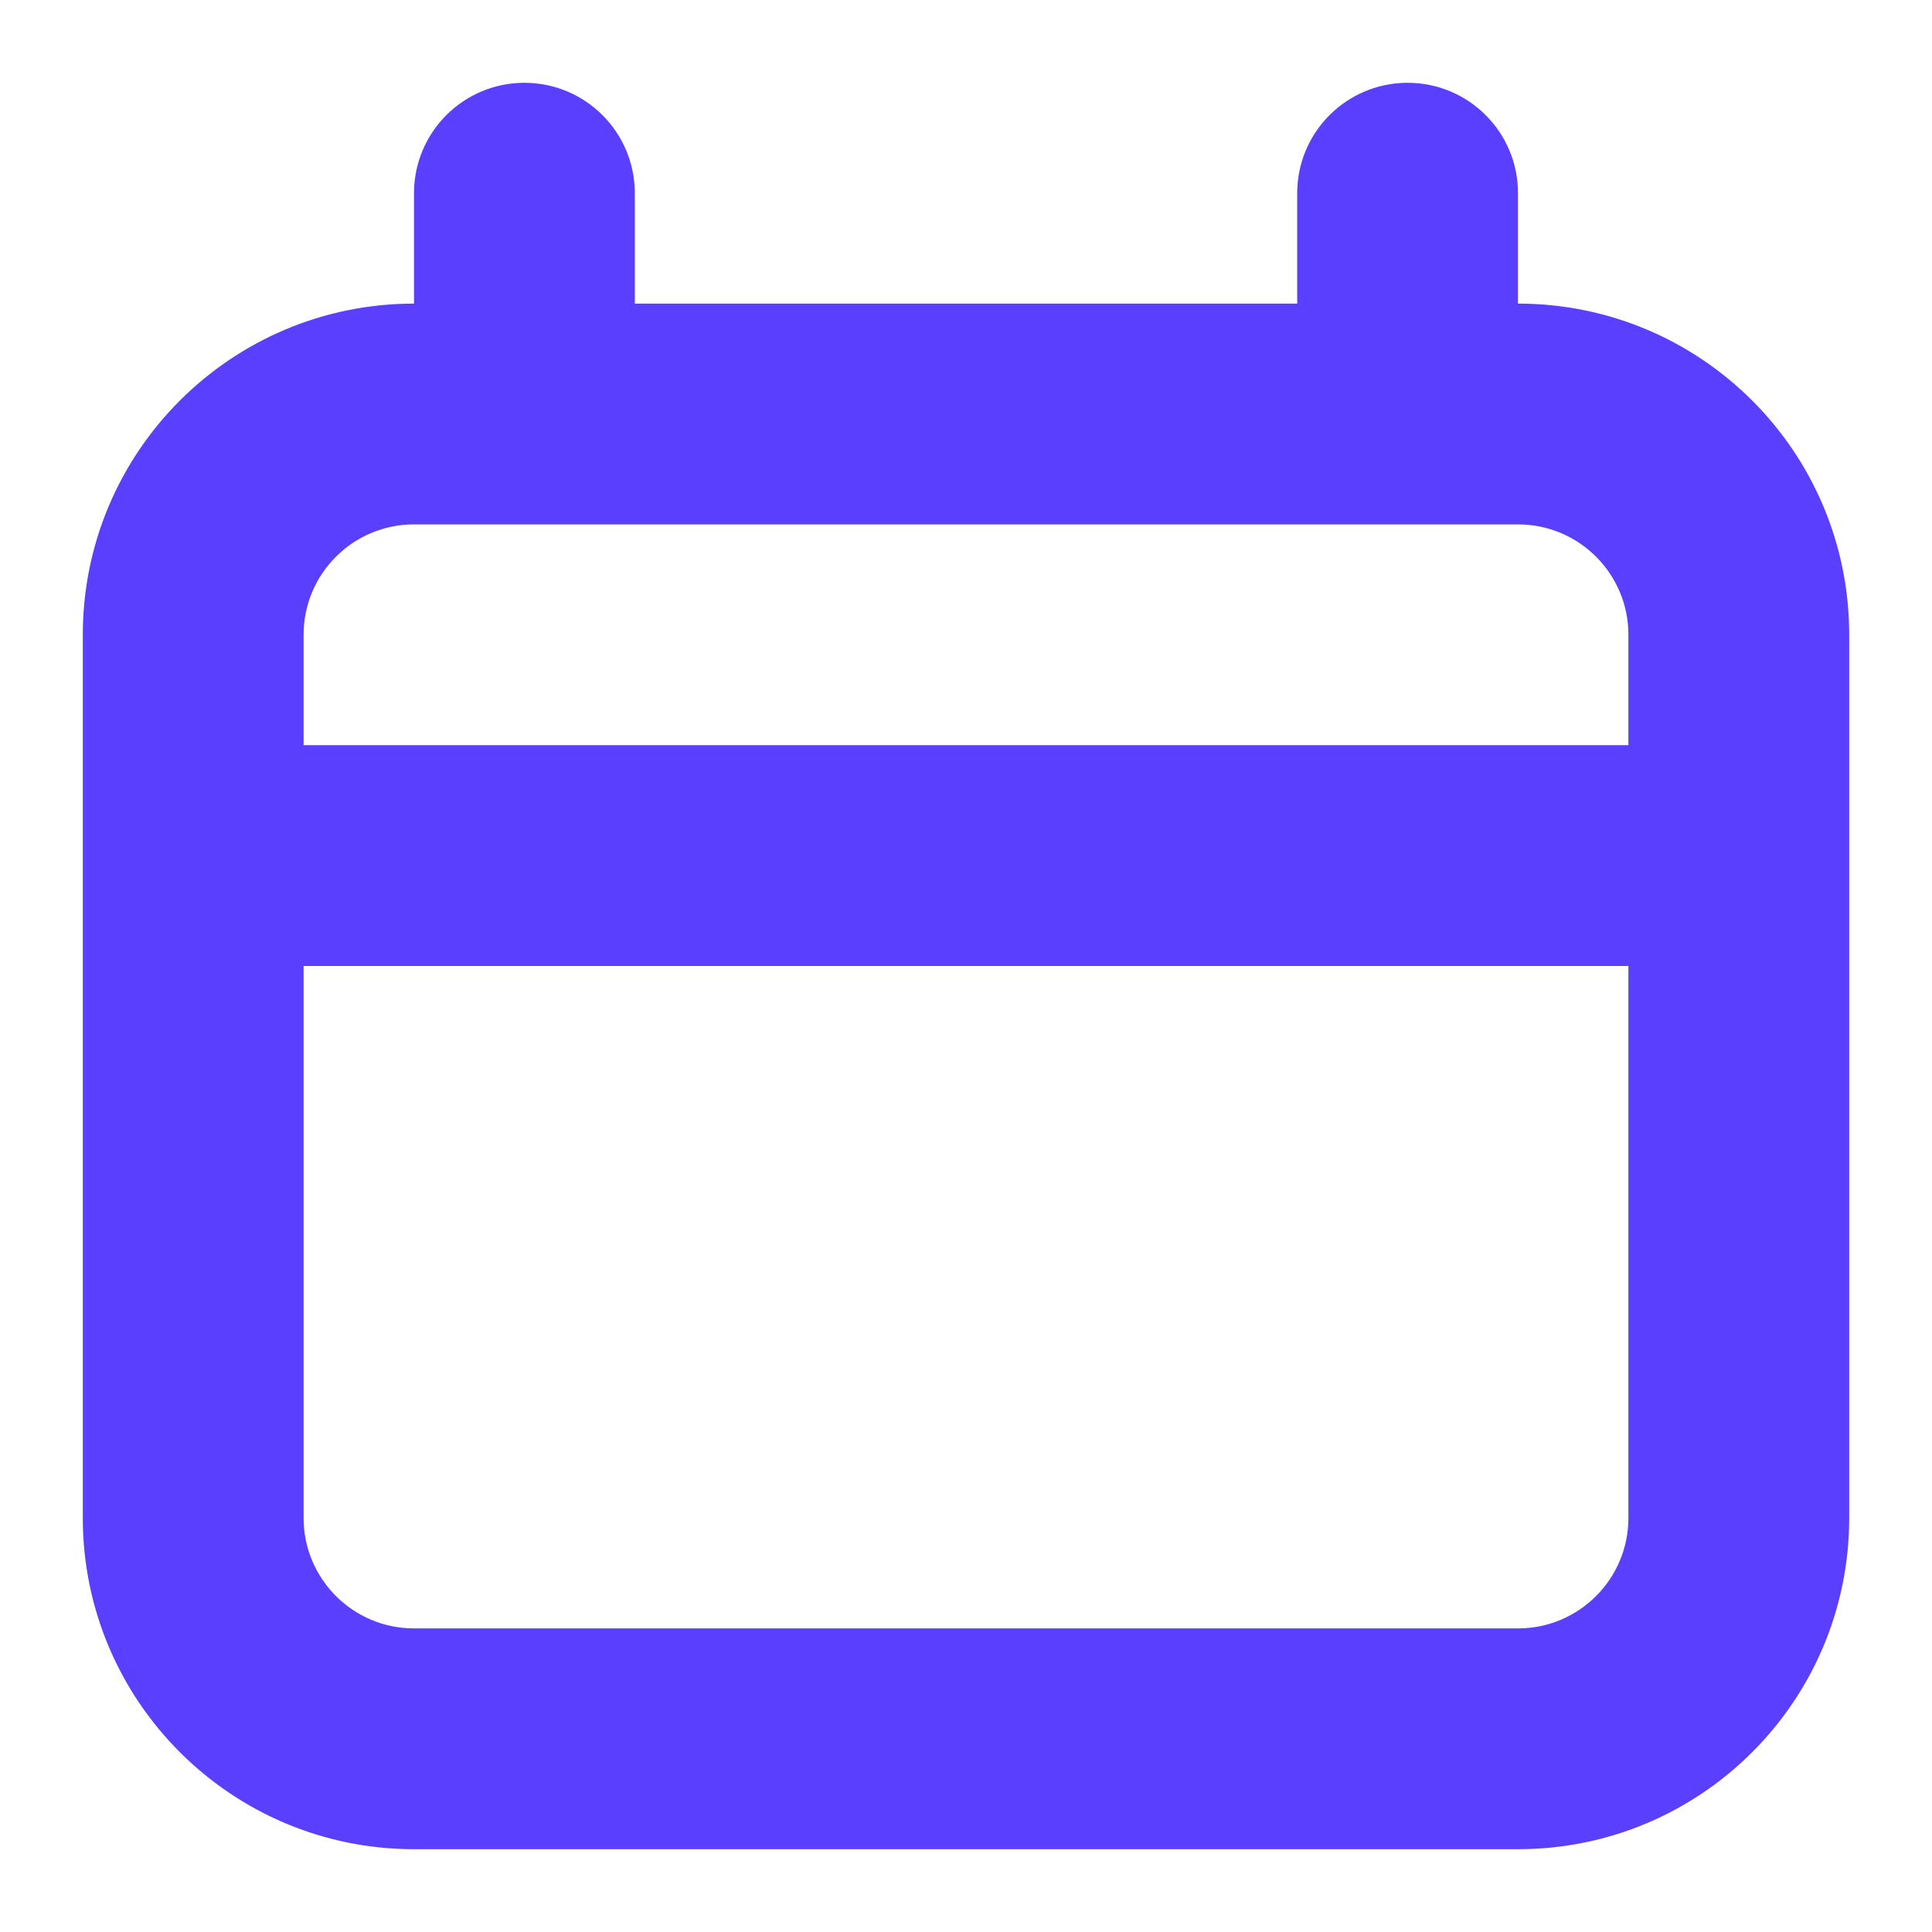 <svg width="14" height="14" viewBox="0 0 14 14" fill="none" xmlns="http://www.w3.org/2000/svg">
<path fill-rule="evenodd" clip-rule="evenodd" d="M10.2 0.6C10.642 0.6 11 0.958 11 1.4V2.2C12.326 2.2 13.4 3.274 13.4 4.6V11C13.4 12.325 12.326 13.4 11 13.4H3C1.675 13.4 0.6 12.325 0.6 11L0.6 4.6C0.6 3.274 1.675 2.2 3 2.2V1.4C3 0.958 3.358 0.6 3.8 0.6C4.242 0.6 4.6 0.958 4.6 1.4V2.2H9.4V1.4C9.4 0.958 9.758 0.6 10.2 0.6ZM11.8 7H2.2V11C2.2 11.441 2.558 11.8 3 11.8H11C11.442 11.8 11.8 11.441 11.8 11V7ZM11 3.8H3C2.558 3.8 2.2 4.158 2.2 4.6V5.4H11.8V4.6C11.8 4.158 11.442 3.8 11 3.8Z" fill="#5A3FFF"/>
</svg>
